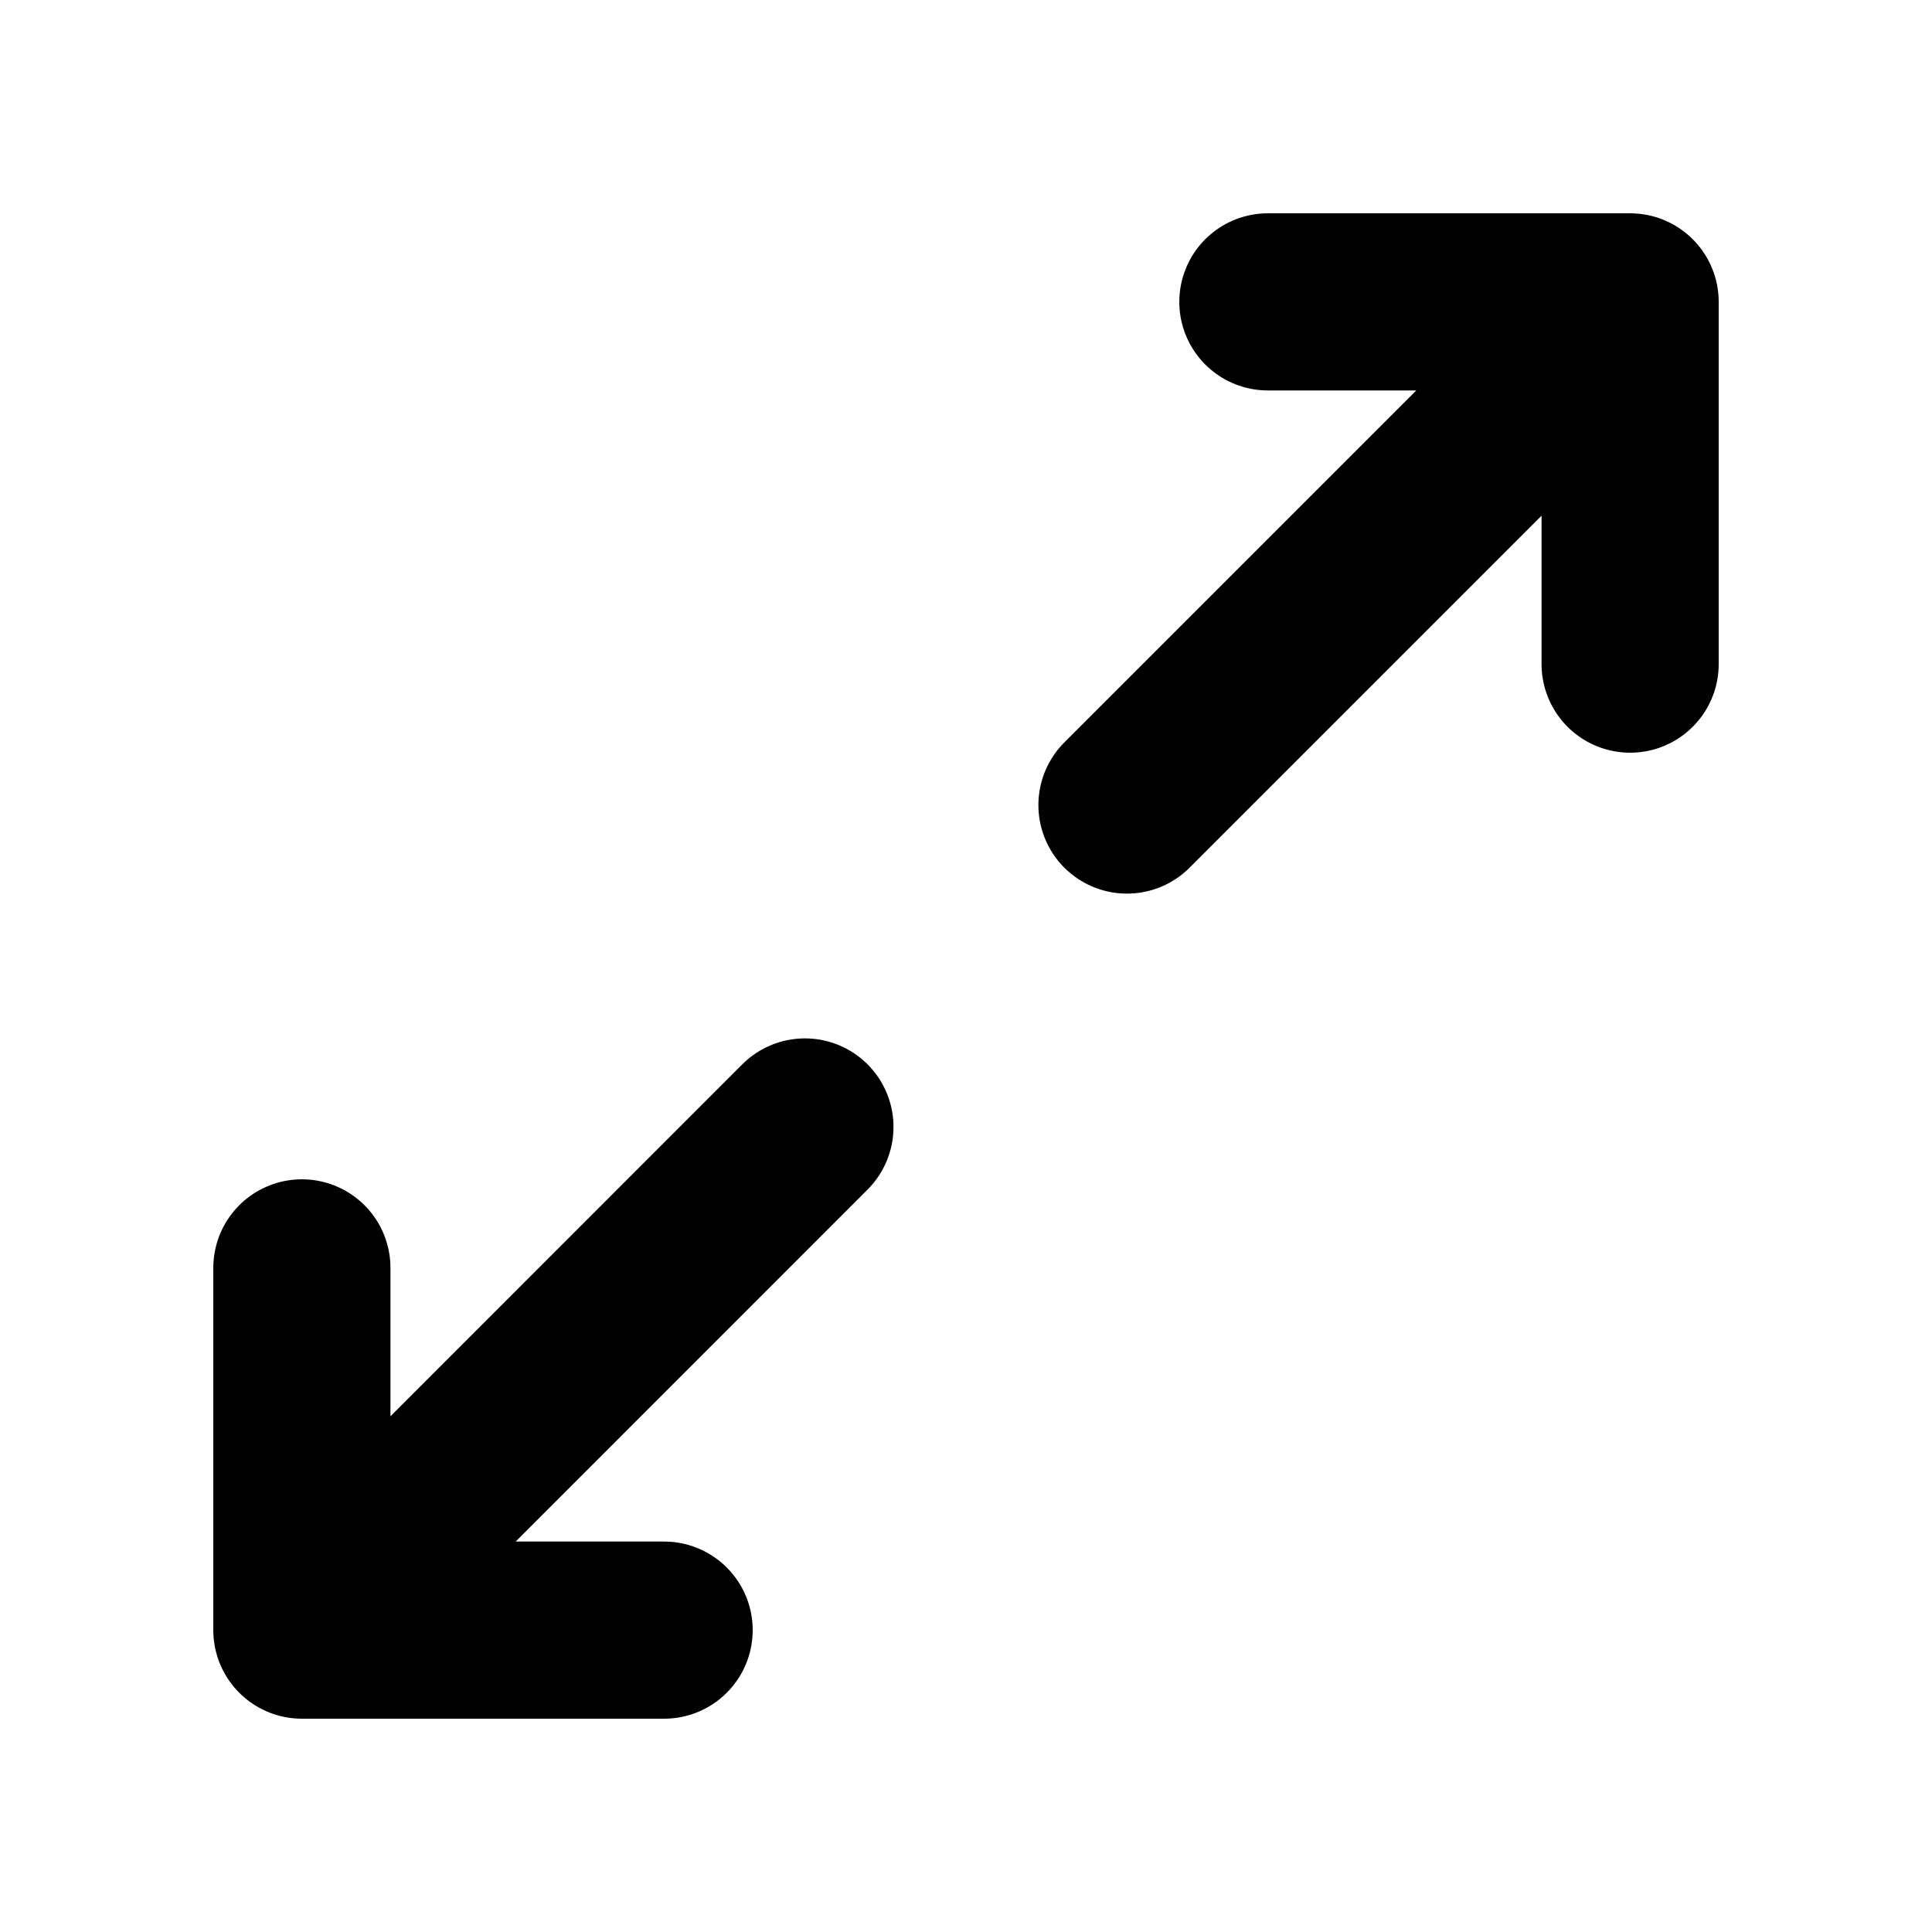 <svg width="16" height="16" viewBox="0 0 16 16" fill="currentColor" xmlns="http://www.w3.org/2000/svg">
<path d="M2.5 13.5V10.5M2.5 13.5H5.5M2.5 13.5L6.666 9.333M13.5 2.5L10.5 2.5M13.5 2.5V5.5M13.5 2.5L9.333 6.667" stroke="currentColor" stroke-width="1.467" stroke-linecap="round" stroke-linejoin="round"/>
</svg>
